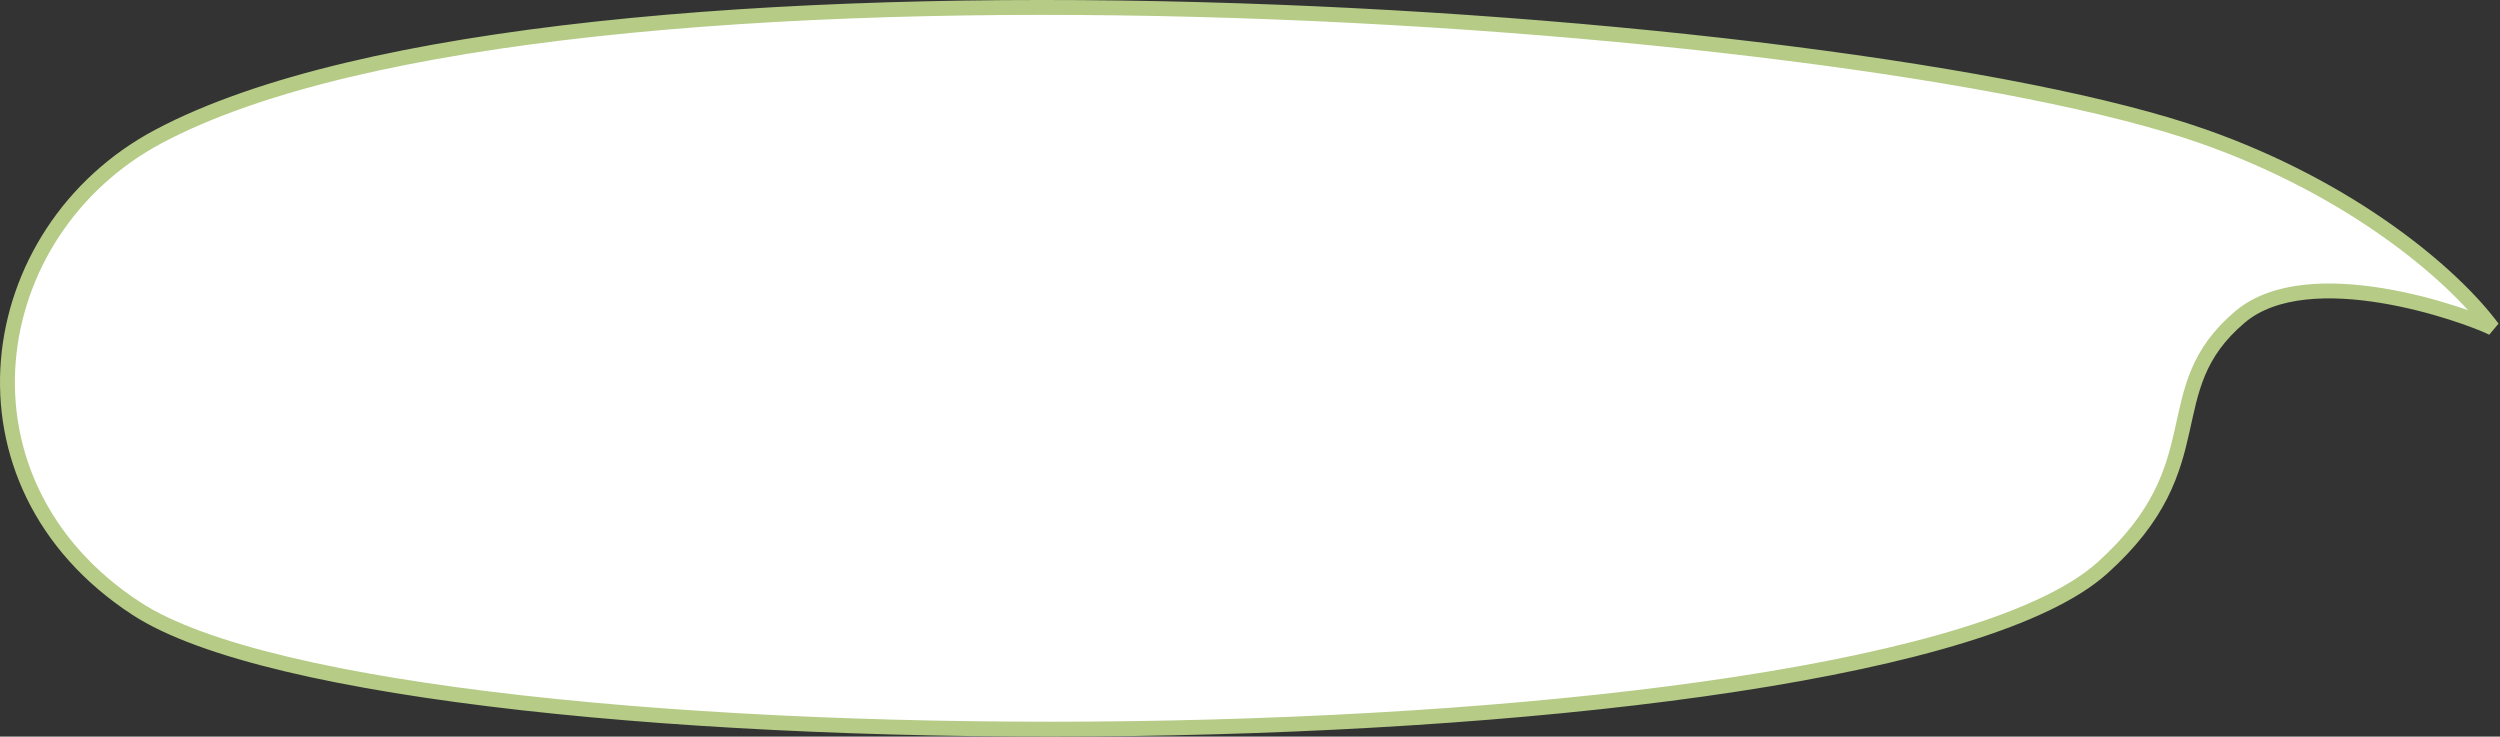 <svg width="336" height="99" viewBox="0 0 336 99" fill="none" xmlns="http://www.w3.org/2000/svg">
<rect x="0" y="0" width="336" height="99" fill="#333333" stroke="none"/>
<path d="M301.05 42.604C310.362 34.73 331.508 42.353 335 44.09C329.568 36.757 315.937 25.286 296.059 18.314C248.039 1.471 75.225 -10.277 21.347 18.314C-2.627 31.036 -7.621 64.88 18.351 81.802C53.511 104.711 252.092 103.704 282.558 76.329C298.111 62.355 289.411 52.446 301.05 42.604Z" fill="white" stroke="#B5CB86" stroke-width="2"/>
</svg>
